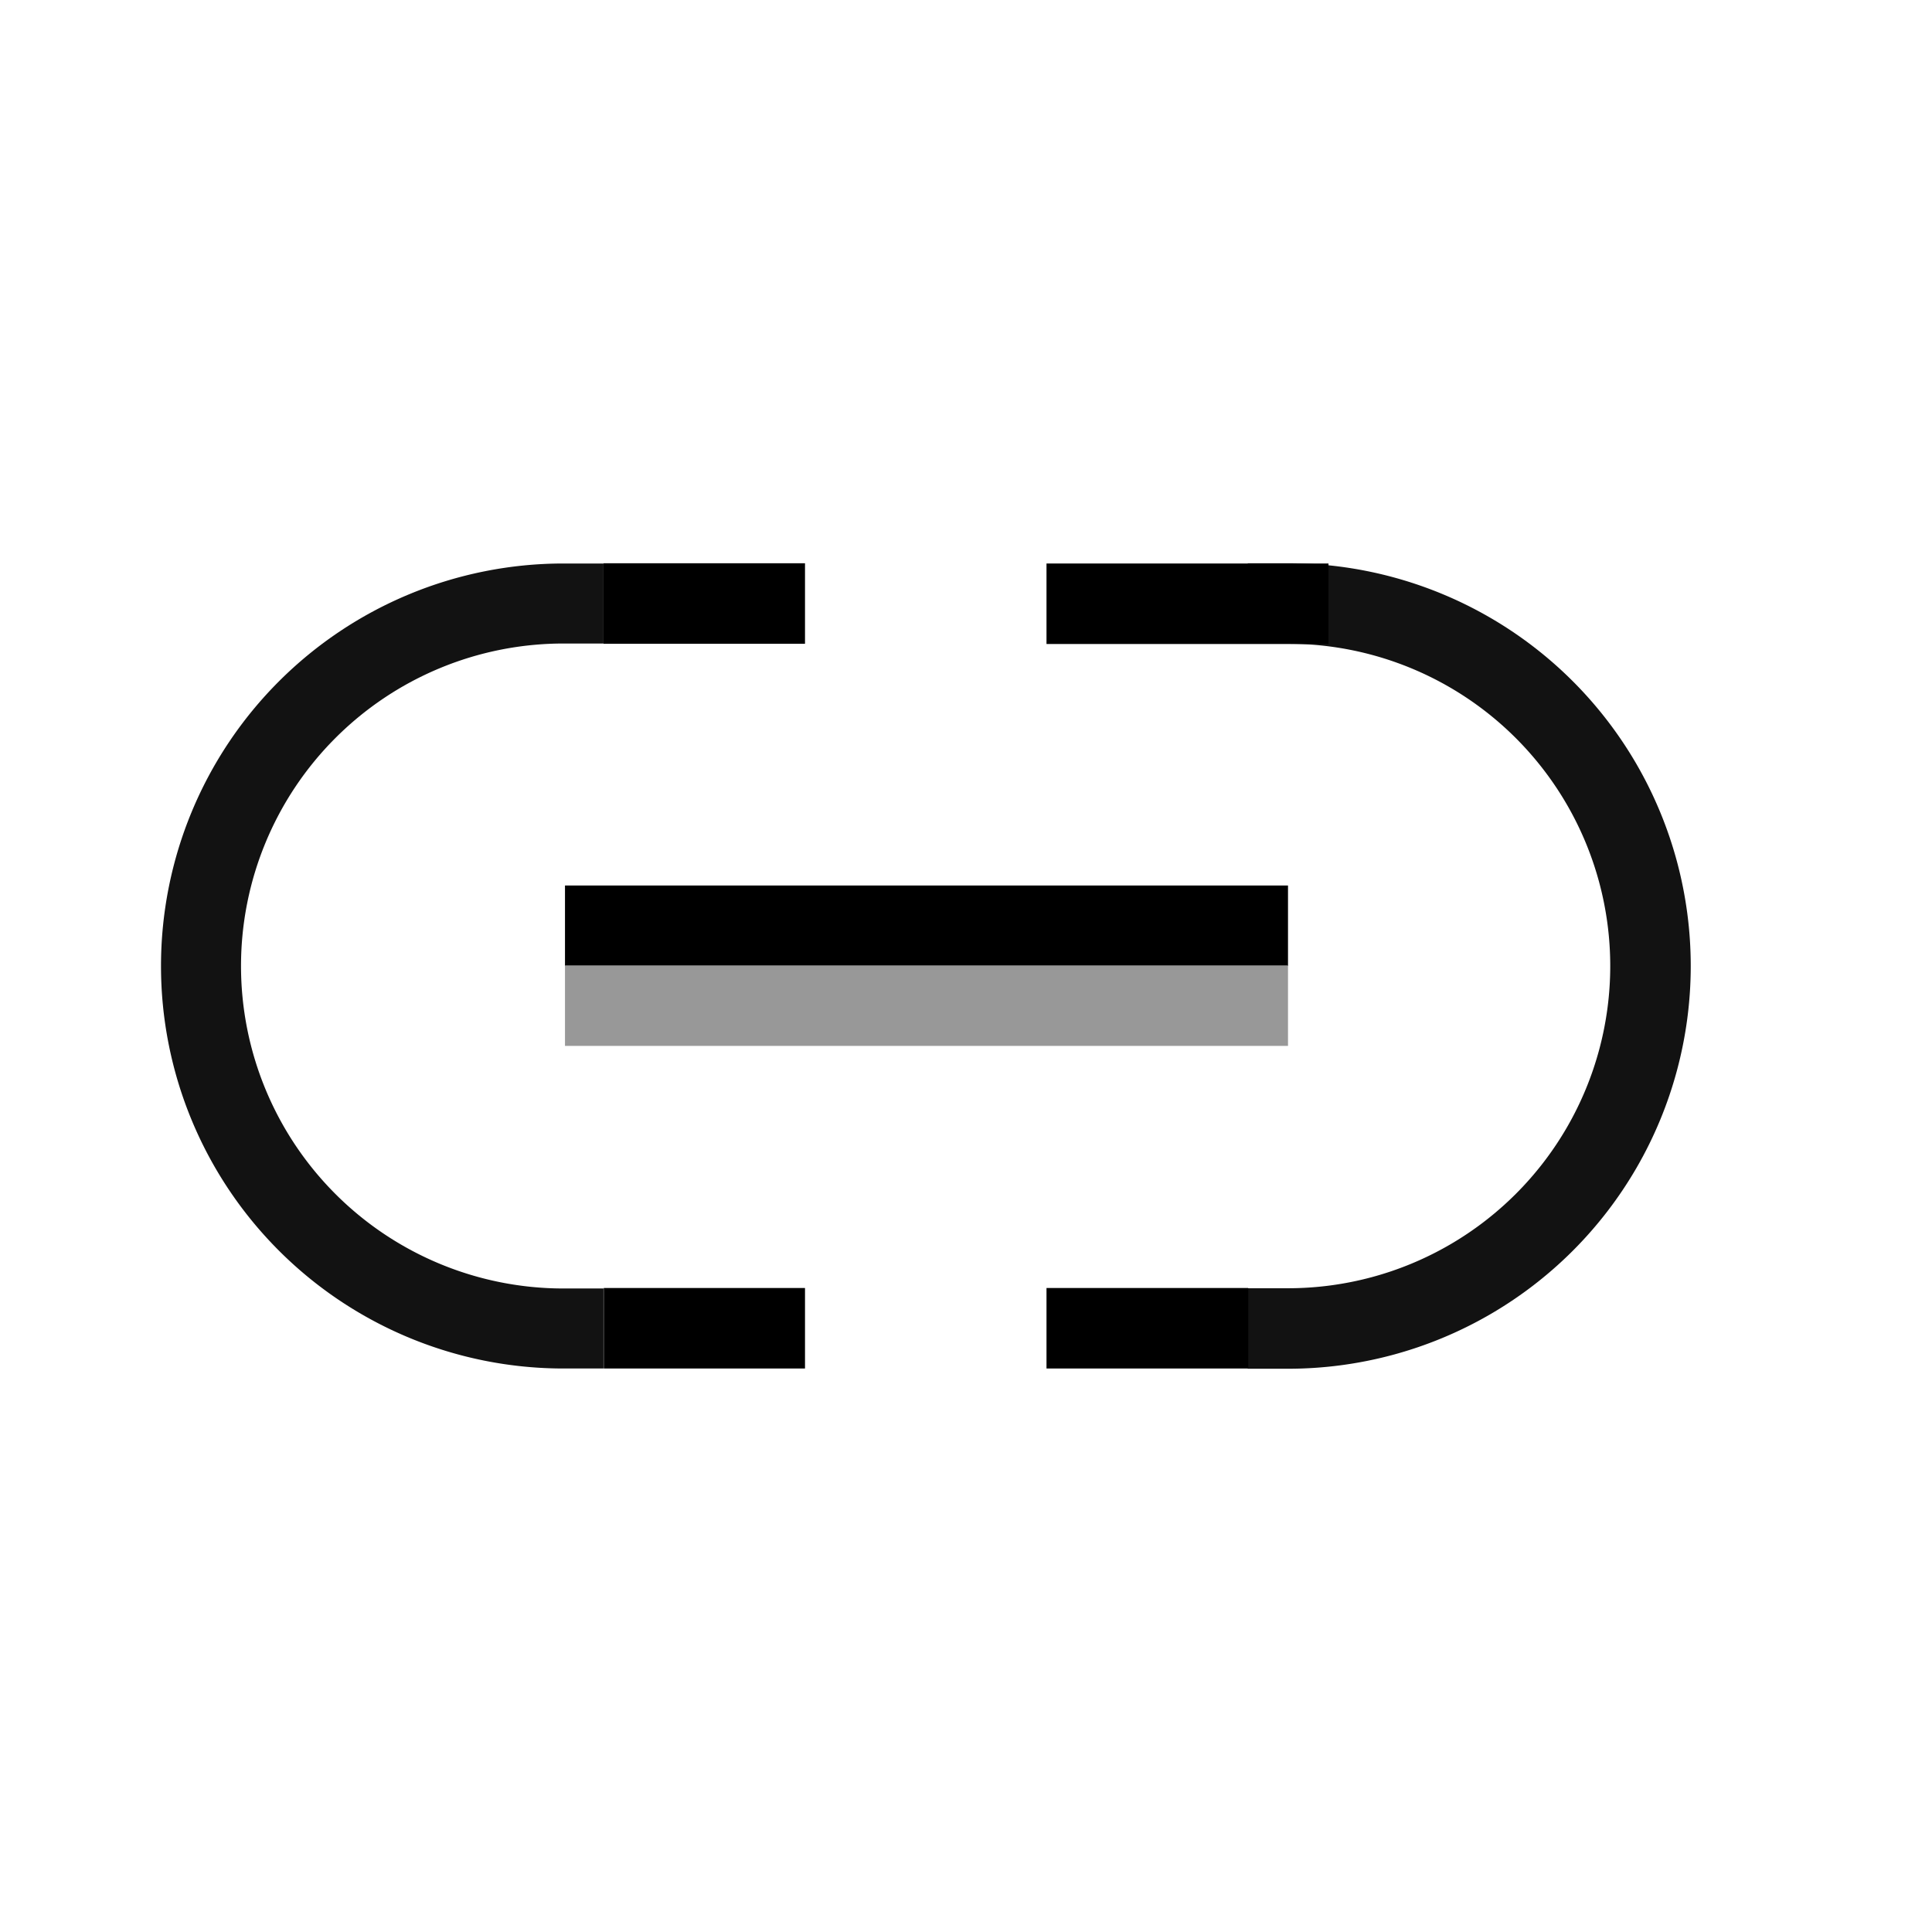 <?xml version="1.0" encoding="UTF-8" standalone="no"?>
<!-- Created with Inkscape (http://www.inkscape.org/) -->
<svg xmlns="http://www.w3.org/2000/svg" xmlns:svg="http://www.w3.org/2000/svg" width="48" height="48" viewBox="0 0 48 48" version="1.1" id="svg1" xml:space="preserve">
  <defs id="defs1"/>
  <g id="LightThemeEnabledLayer" style="display:inline">
    <path id="path2" style="fill:none;stroke:#121212;stroke-width:2;stroke-linecap:square;stroke-dasharray:none;paint-order:fill markers stroke" d="m 32,14.994 a 9.006,9.006 0 0 1 9.006,9.006 v 0 a 9.006,9.006 0 0 1 -9.006,9.006"/>
    <path id="path3" style="fill:none;stroke:#121212;stroke-width:1.988;stroke-linecap:square;paint-order:fill markers stroke" d="M 14,33.006 A 9.006,9.006 0 0 1 4.994,24 9.006,9.006 0 0 1 14,14.994"/>
    <path style="fill:none;stroke:#000000;stroke-width:2;stroke-linecap:butt;stroke-linejoin:miter;stroke-dasharray:none;stroke-opacity:1" d="M 14.037,23 H 32" id="path4"/>
    <path style="display:inline;fill:#989898;stroke:#989898;stroke-width:2;stroke-linecap:butt;stroke-linejoin:miter;stroke-dasharray:none;stroke-opacity:1" d="M 14.037,24.985 H 32" id="path4-3"/>
    <path style="display:inline;fill:none;stroke:#000000;stroke-width:2;stroke-linecap:butt;stroke-linejoin:miter;stroke-dasharray:none;stroke-opacity:1" d="M 14.994,14.994 H 20" id="path4-7"/>
    <path style="display:inline;fill:none;stroke:#000000;stroke-width:2;stroke-linecap:butt;stroke-linejoin:miter;stroke-dasharray:none;stroke-opacity:1" d="m 26,15 h 7.006" id="path4-7-9"/>
    <path style="display:inline;fill:none;stroke:#000000;stroke-width:2;stroke-linecap:butt;stroke-linejoin:miter;stroke-dasharray:none;stroke-opacity:1" d="m 15,33 h 5" id="path4-7-0"/>
    <path style="display:inline;fill:none;stroke:#000000;stroke-width:2;stroke-linecap:butt;stroke-linejoin:miter;stroke-dasharray:none;stroke-opacity:1" d="m 26,33 h 5.012" id="path4-7-9-1"/>
  </g>
</svg>
